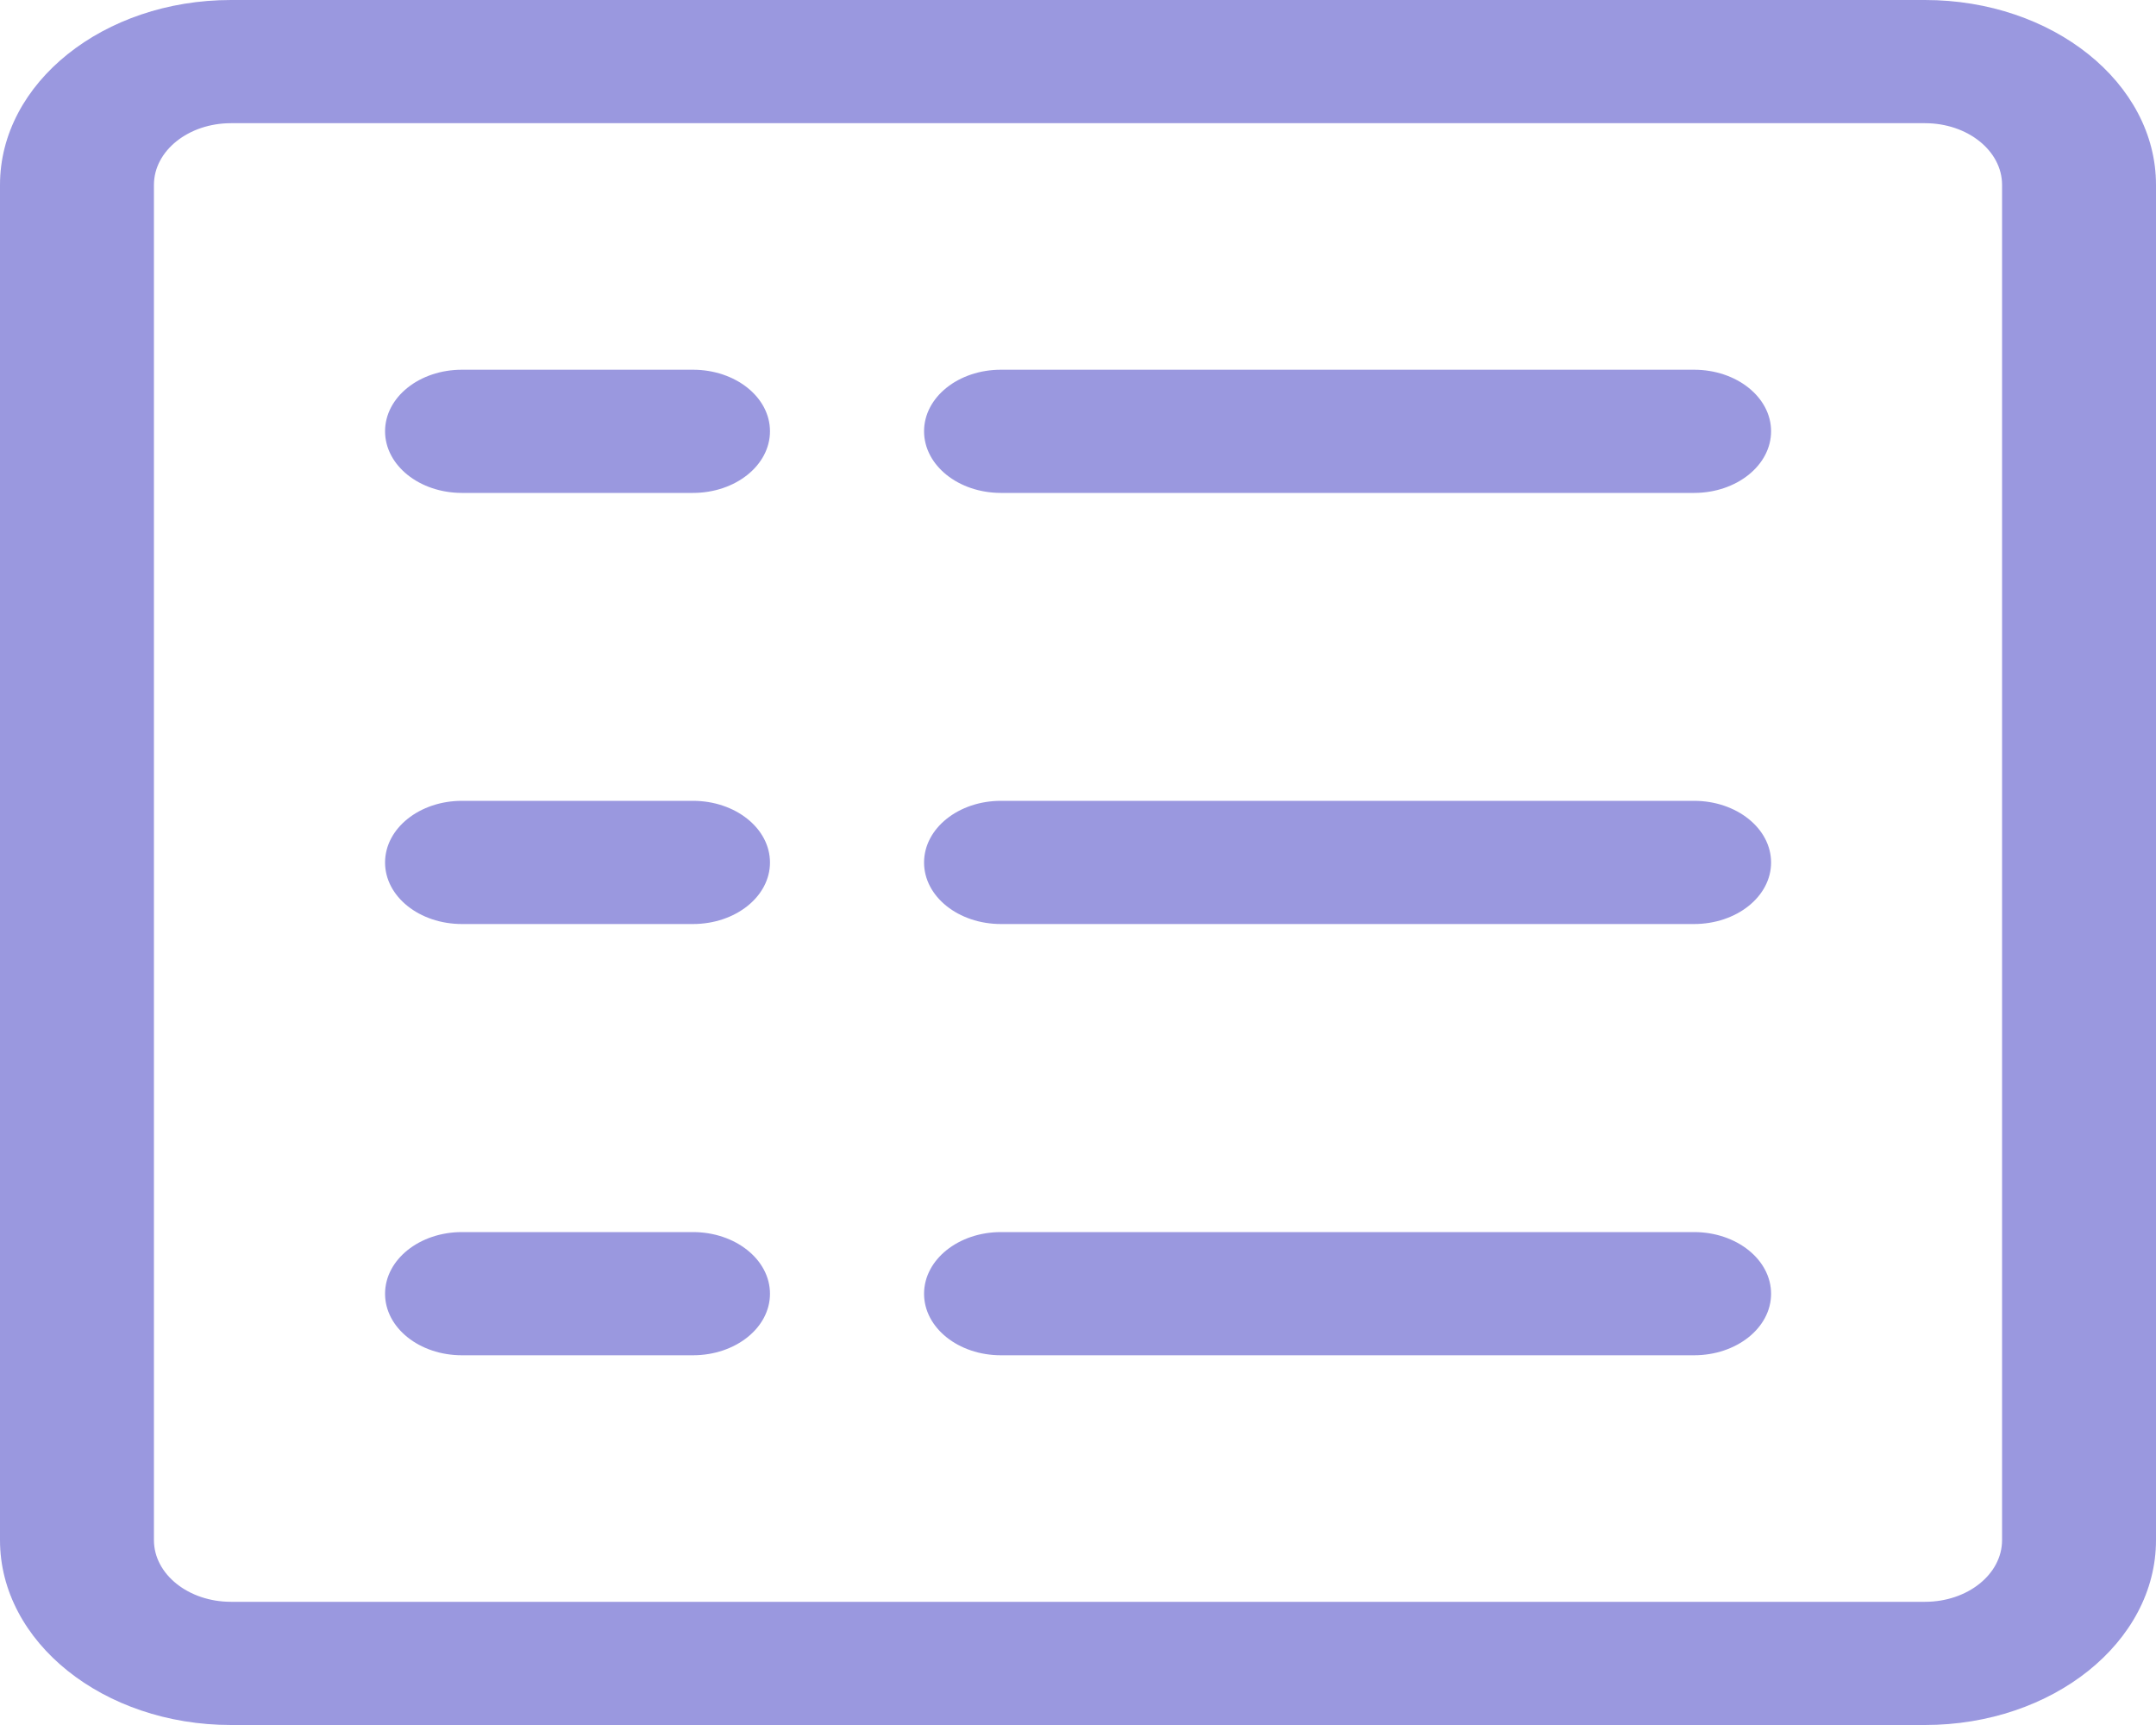 <svg width="15" height="12" viewBox="0 0 15 12" fill="none" xmlns="http://www.w3.org/2000/svg">
<path d="M13.393 0H1.607C0.72 0 0 0.576 0 1.286V10.714C0 11.424 0.72 12 1.607 12H13.393C14.28 12 15 11.424 15 10.714V1.286C15 0.576 14.28 0 13.393 0ZM13.929 10.714C13.929 10.951 13.689 11.143 13.393 11.143H1.607C1.311 11.143 1.071 10.951 1.071 10.714V1.286C1.071 1.049 1.311 0.857 1.607 0.857H13.393C13.689 0.857 13.929 1.049 13.929 1.286V10.714H13.929Z" fill="#8F8DDC" fill-opacity="0.9"/>
<path d="M4.821 2.572H3.214C2.918 2.572 2.679 2.763 2.679 3C2.679 3.237 2.918 3.429 3.214 3.429H4.821C5.117 3.429 5.357 3.237 5.357 3C5.357 2.763 5.117 2.572 4.821 2.572Z" fill="#8F8DDC" fill-opacity="0.9"/>
<path d="M11.786 2.572H6.964C6.668 2.572 6.429 2.763 6.429 3C6.429 3.237 6.668 3.429 6.964 3.429H11.786C12.082 3.429 12.322 3.237 12.322 3C12.322 2.763 12.082 2.572 11.786 2.572Z" fill="#8F8DDC" fill-opacity="0.9"/>
<path d="M4.821 5.571H3.214C2.918 5.571 2.679 5.763 2.679 6C2.679 6.237 2.918 6.428 3.214 6.428H4.821C5.117 6.428 5.357 6.237 5.357 6C5.357 5.763 5.117 5.571 4.821 5.571Z" fill="#8F8DDC" fill-opacity="0.9"/>
<path d="M11.786 5.571H6.964C6.668 5.571 6.429 5.763 6.429 6C6.429 6.237 6.668 6.428 6.964 6.428H11.786C12.082 6.428 12.322 6.237 12.322 6C12.322 5.763 12.082 5.571 11.786 5.571Z" fill="#8F8DDC" fill-opacity="0.9"/>
<path d="M4.821 8.571H3.214C2.918 8.571 2.679 8.763 2.679 9C2.679 9.237 2.918 9.428 3.214 9.428H4.821C5.117 9.428 5.357 9.237 5.357 9C5.357 8.763 5.117 8.571 4.821 8.571Z" fill="#8F8DDC" fill-opacity="0.9"/>
<path d="M11.786 8.571H6.964C6.668 8.571 6.429 8.763 6.429 9C6.429 9.237 6.668 9.428 6.964 9.428H11.786C12.082 9.428 12.322 9.237 12.322 9C12.322 8.763 12.082 8.571 11.786 8.571Z" fill="#8F8DDC" fill-opacity="0.9"/>
</svg>
